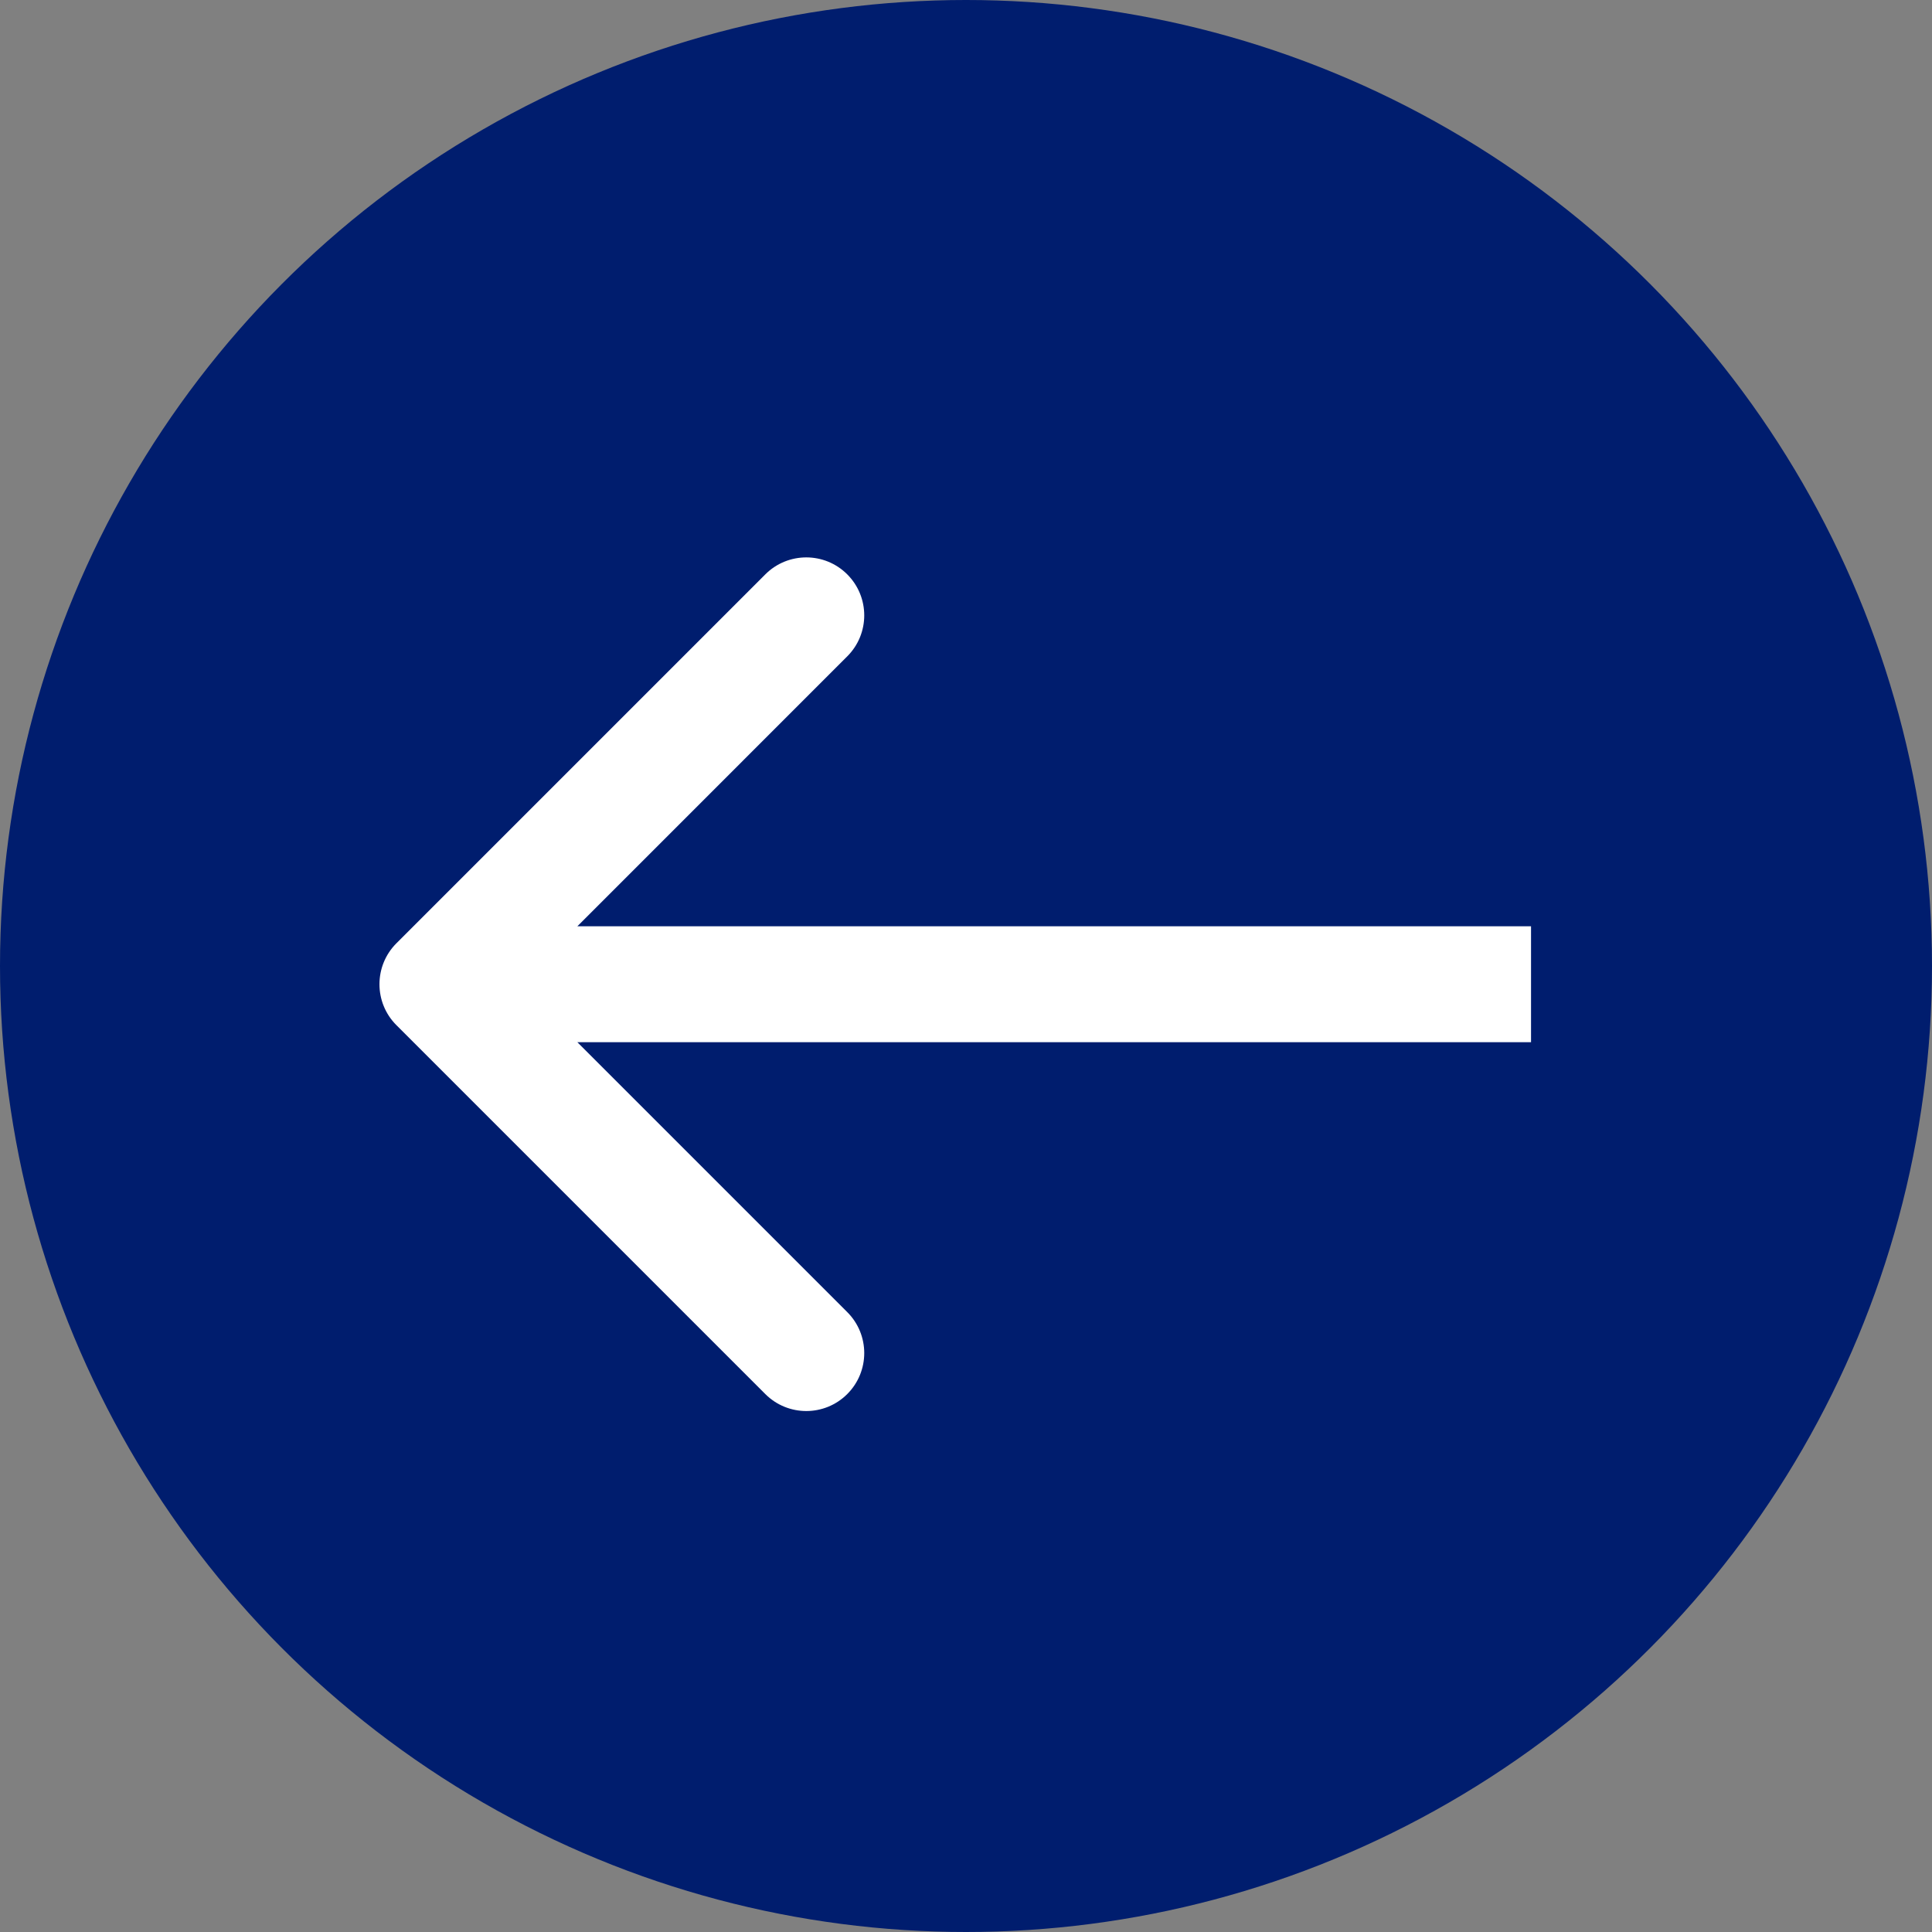 <svg width="50" height="50" viewBox="0 0 50 50" fill="none" xmlns="http://www.w3.org/2000/svg">
<rect x="0" y="0" width="50" height="50" fill="#808080" stroke="none"/>
<circle cx="25" cy="25" r="25" fill="#001D6E"/>
<path d="M10.26 24.411C9.674 24.997 9.674 25.947 10.26 26.532L19.806 36.078C20.392 36.664 21.342 36.664 21.927 36.078C22.513 35.492 22.513 34.543 21.927 33.957L13.442 25.472L21.927 16.986C22.513 16.401 22.513 15.451 21.927 14.865C21.342 14.279 20.392 14.279 19.806 14.865L10.26 24.411ZM39.623 23.972L11.321 23.972V26.972L39.623 26.972V23.972Z" fill="white"/>
</svg>

